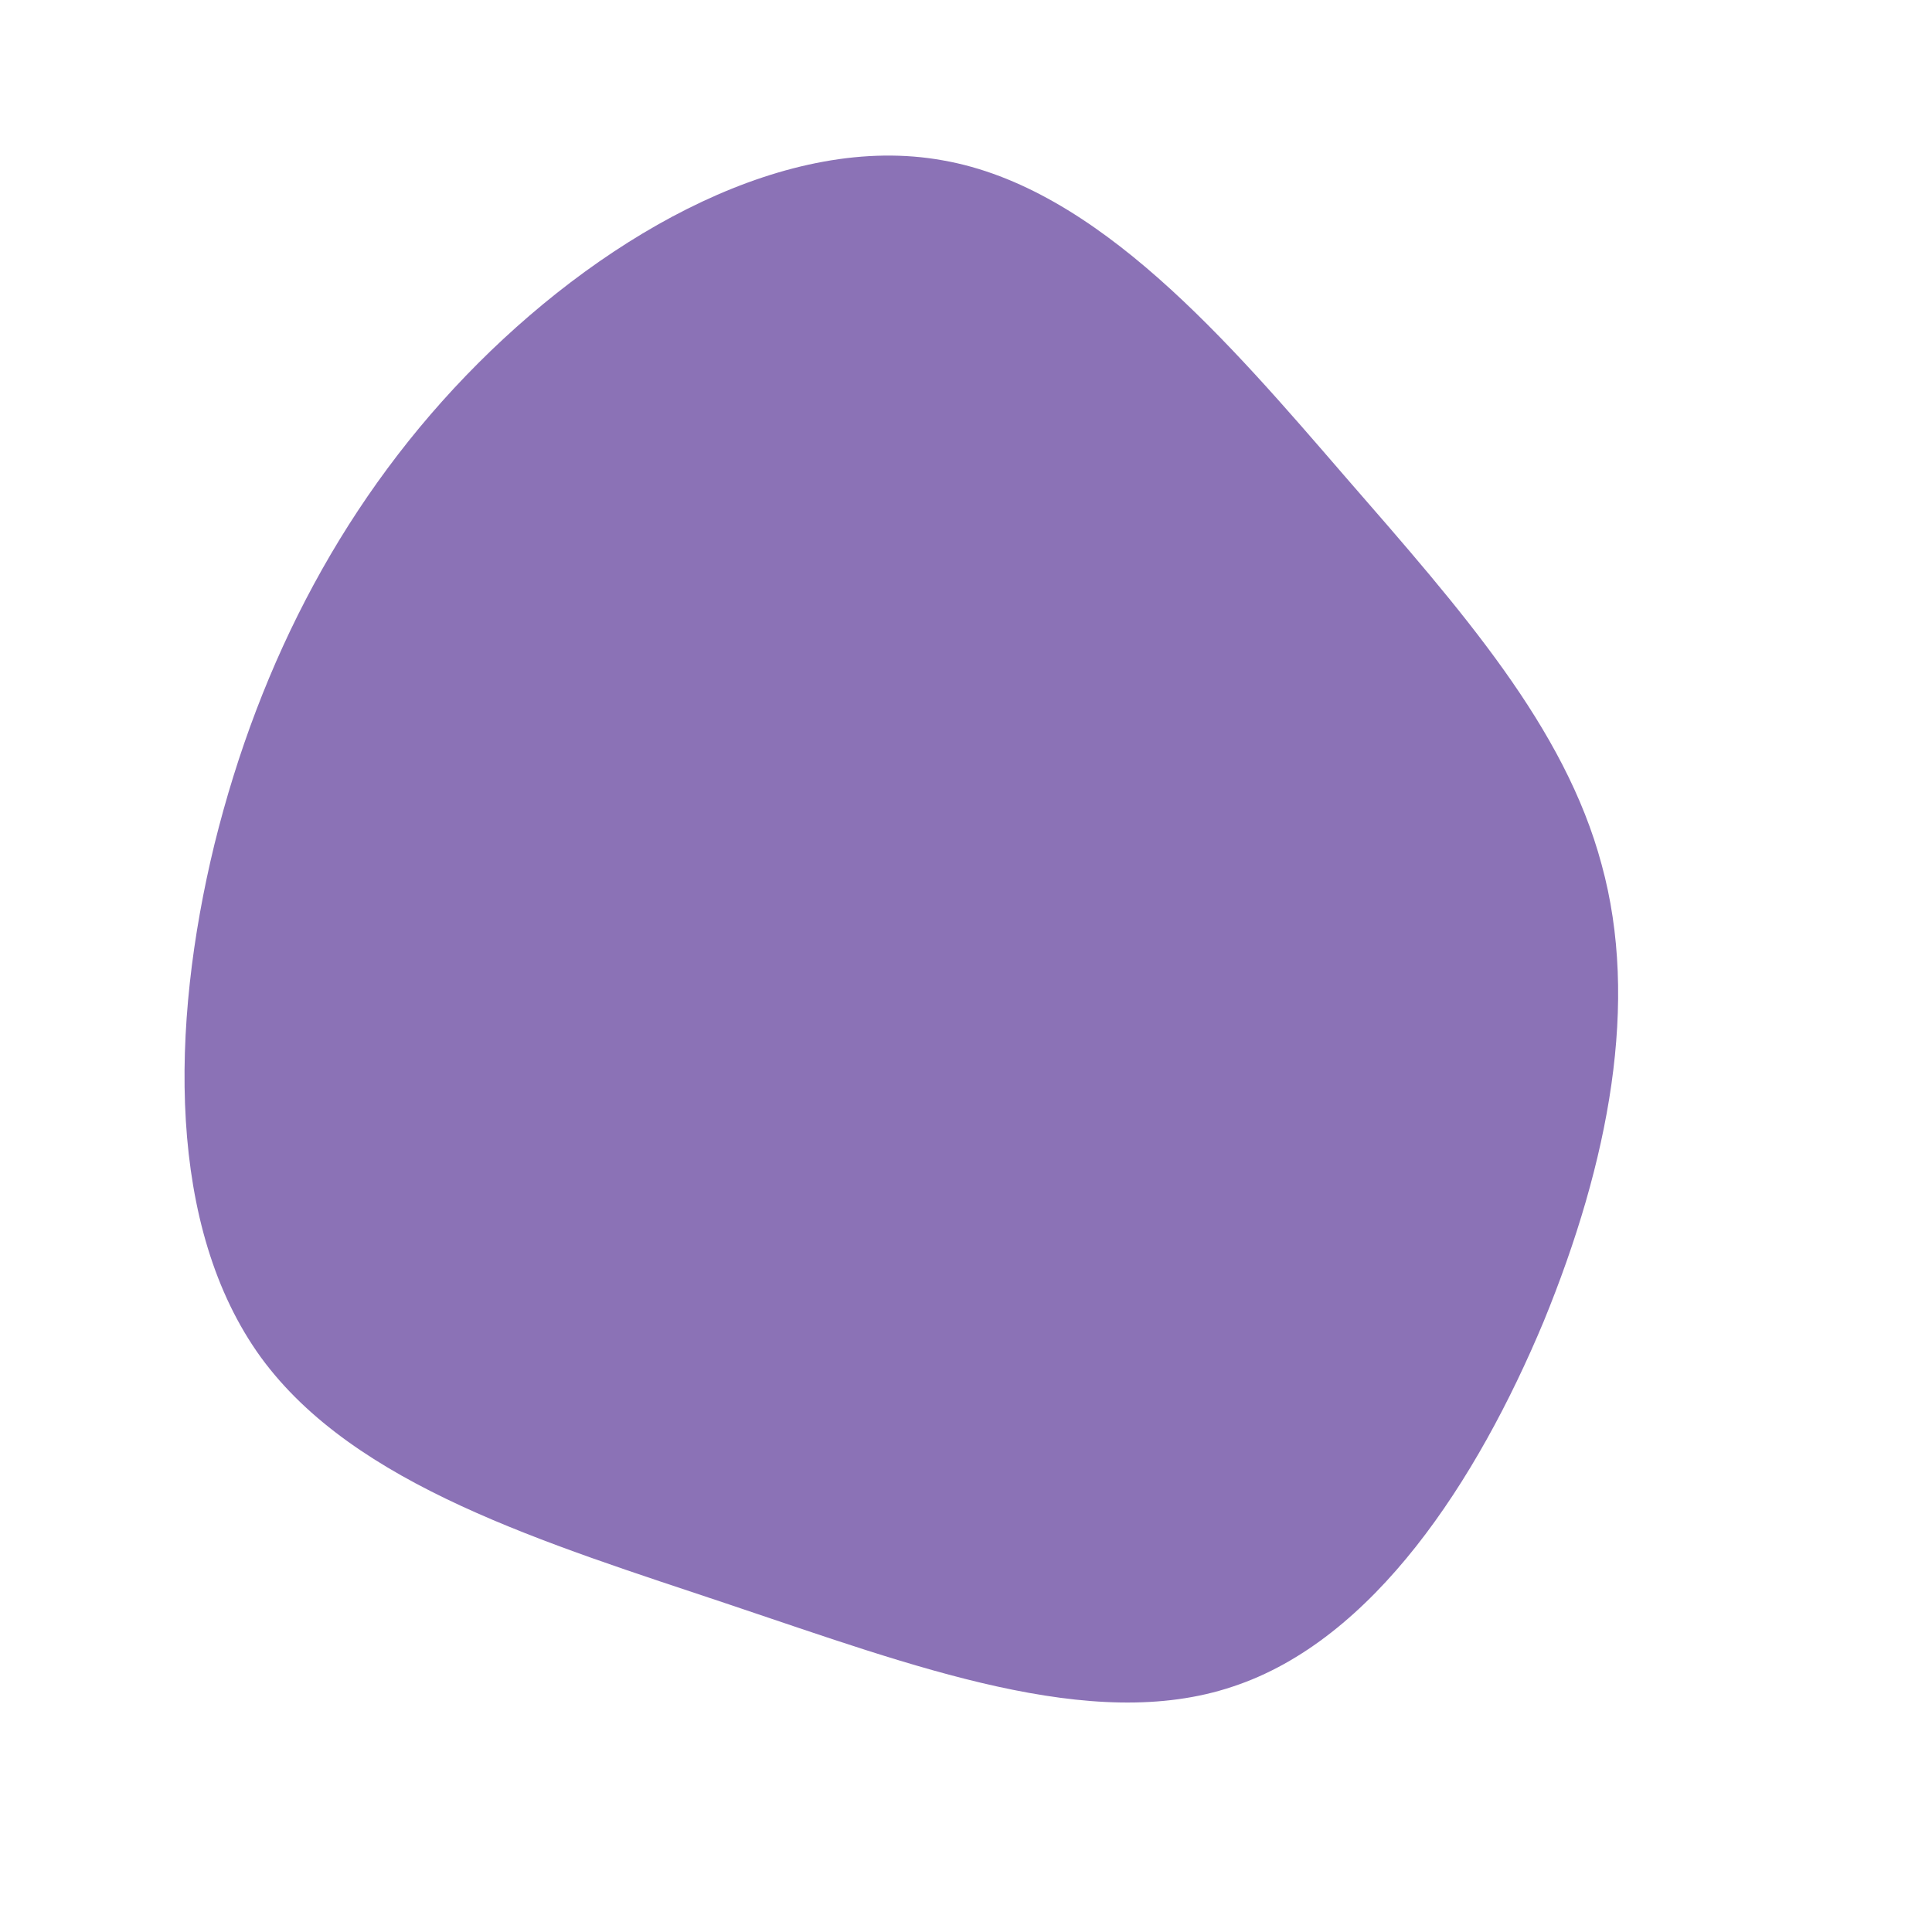 <?xml version="1.0" standalone="no"?>
<svg viewBox="0 0 200 200" xmlns="http://www.w3.org/2000/svg">
  <path fill="#8B72B6" d="M39.3,-50.6C51.4,-36.7,62,-24.7,65.8,-10.5C69.7,3.7,66.6,20.2,59.8,36.8C52.9,53.3,42.2,69.8,27.6,74.6C13,79.5,-5.4,72.5,-24.5,66.1C-43.6,59.7,-63.3,53.8,-73,40.5C-82.7,27.1,-82.4,6.3,-77.8,-12.6C-73.1,-31.6,-64.2,-48.7,-50.5,-62.4C-36.8,-76.1,-18.4,-86.3,-2.4,-83.4C13.6,-80.6,27.2,-64.6,39.3,-50.6Z" transform="translate(100 100)" />
</svg>
